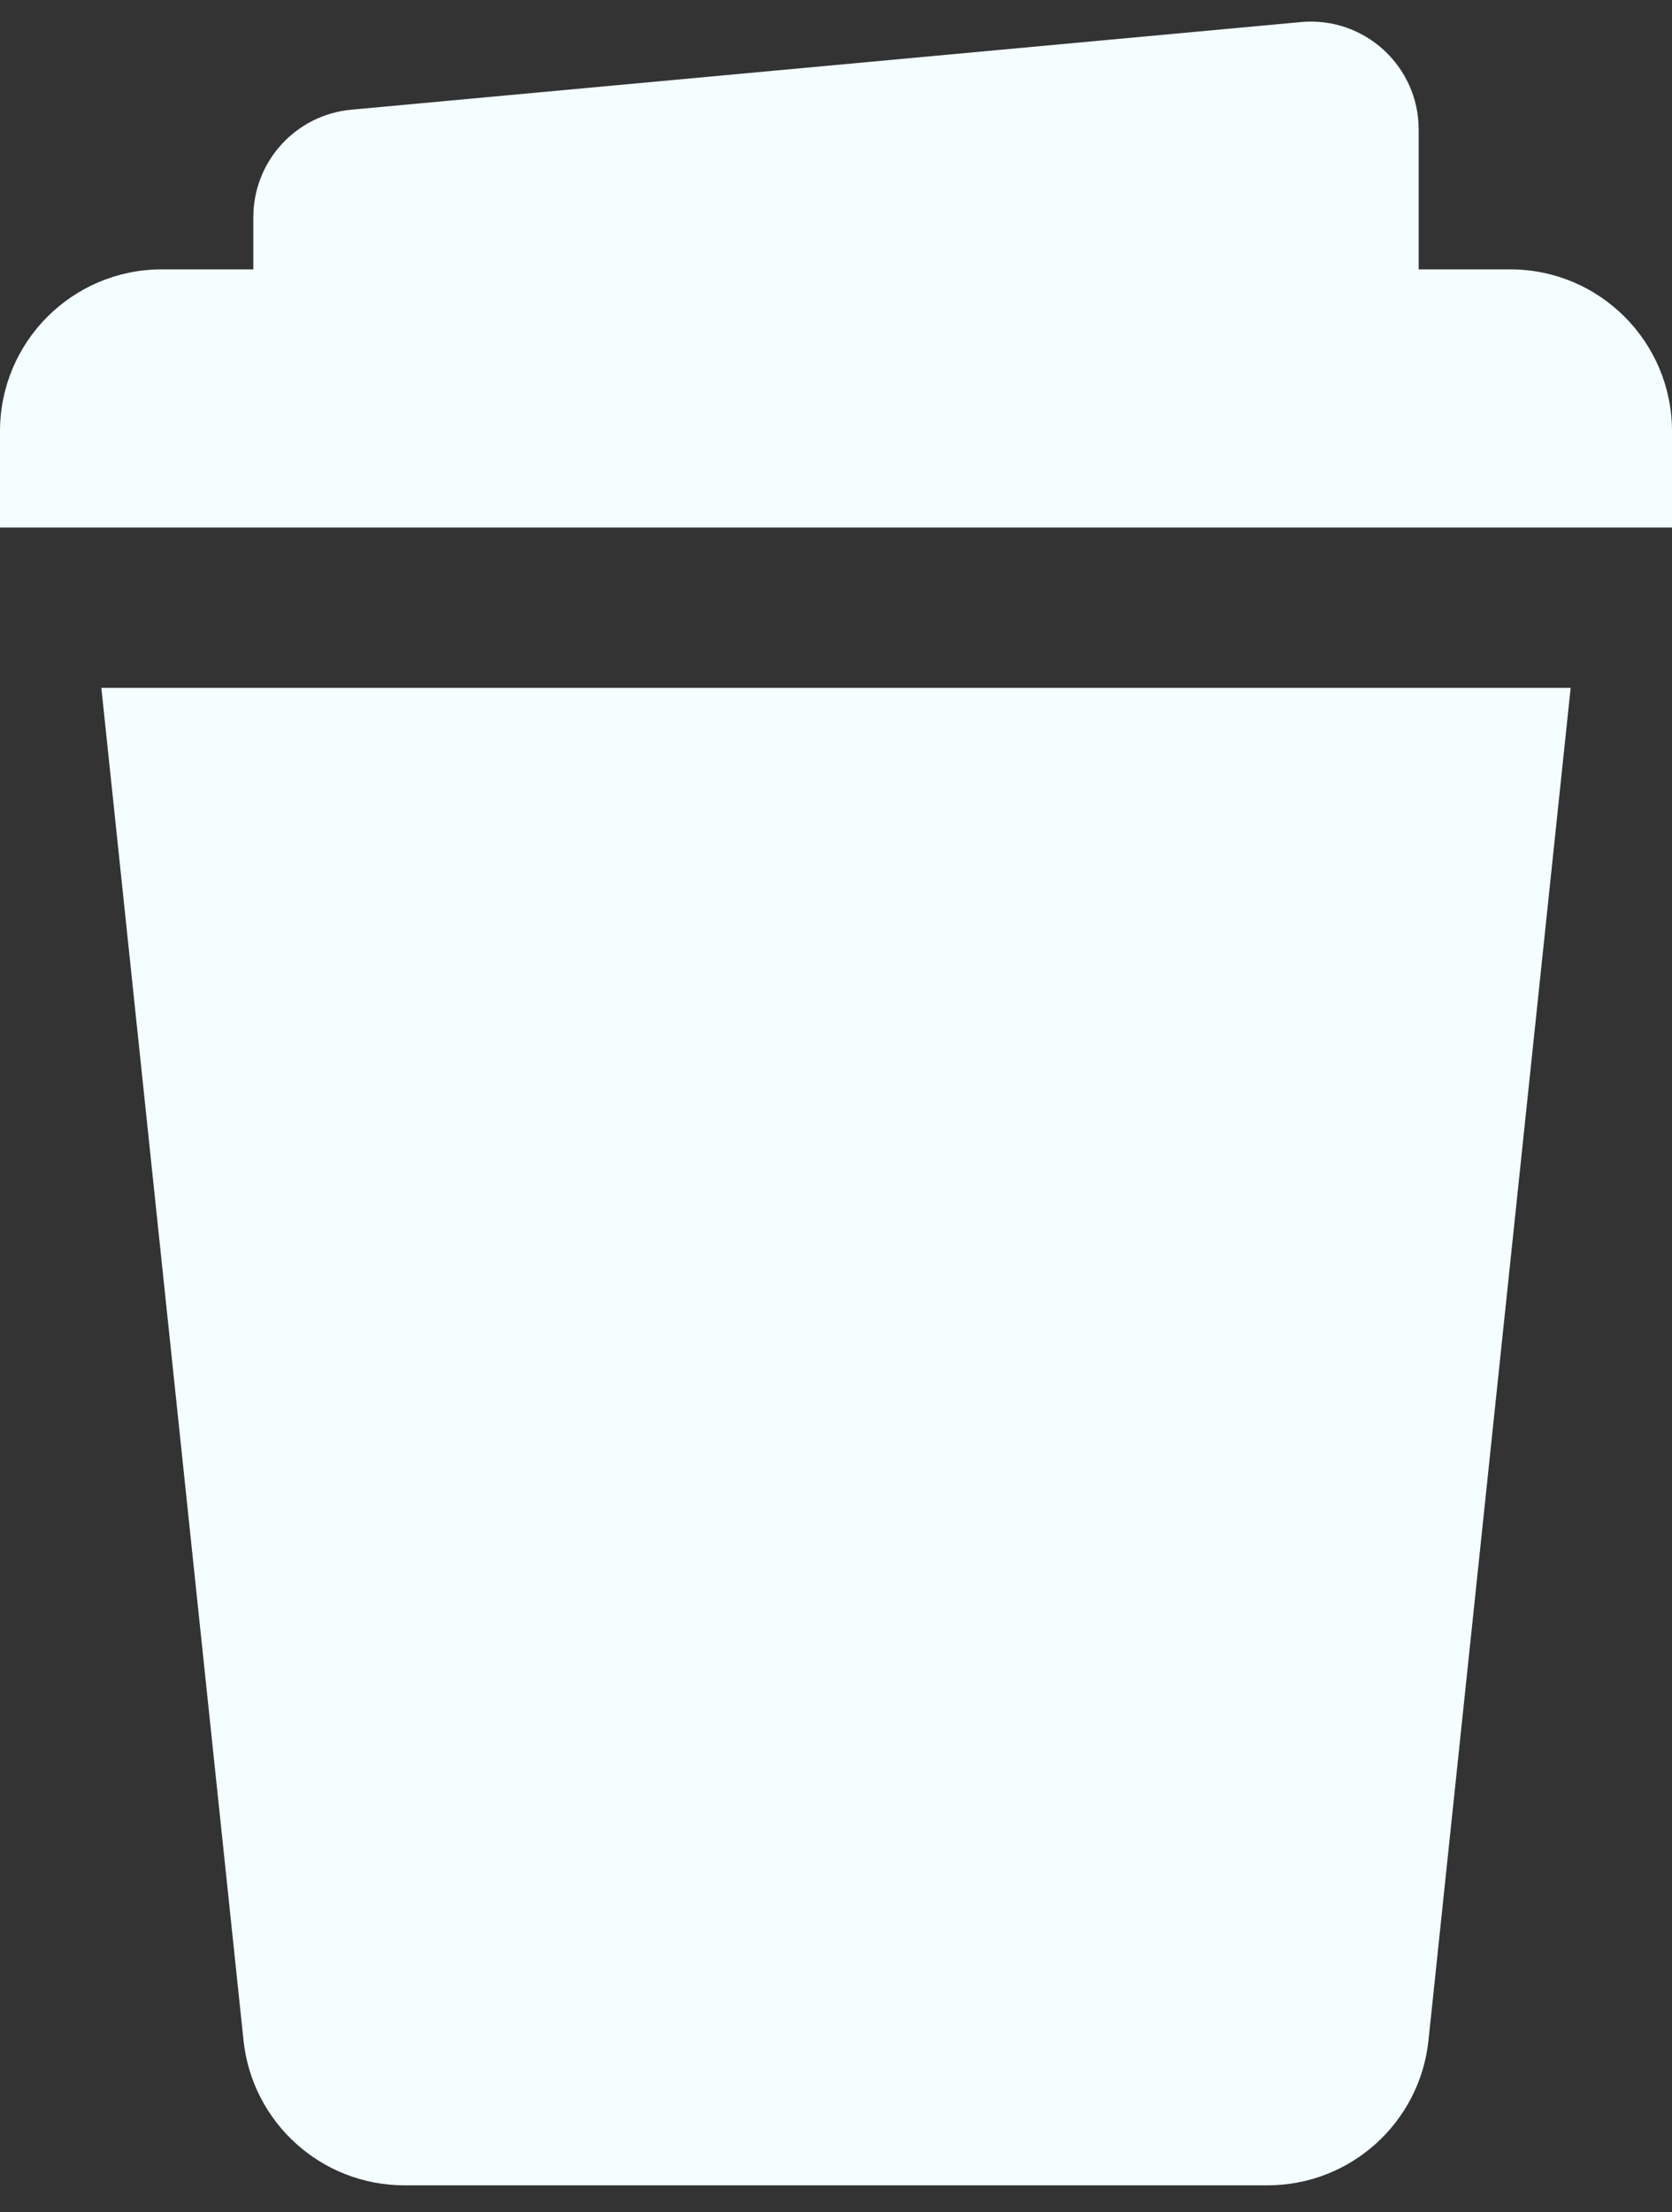 <svg xmlns="http://www.w3.org/2000/svg" width="31" height="41" viewBox="0 0 31 41" fill="none">
  <rect x="0" y="0" width="31" height="41" fill="#333333" stroke="none"/>
  <path fill-rule="evenodd" clip-rule="evenodd" d="M4.697 4.025V4.992H3C1.343 4.992 0 6.335 0 7.992V9.777H31V7.992C31 6.335 29.657 4.992 28 4.992H26.303V2.4C26.303 1.223 25.291 0.3 24.119 0.409L6.513 2.033C5.484 2.128 4.697 2.991 4.697 4.025ZM1.879 12.748L4.515 37.814C4.676 39.341 5.963 40.5 7.499 40.5H23.501C25.037 40.5 26.324 39.341 26.485 37.814L29.121 12.748H1.879Z" fill="#F4FEFF"/>
</svg>